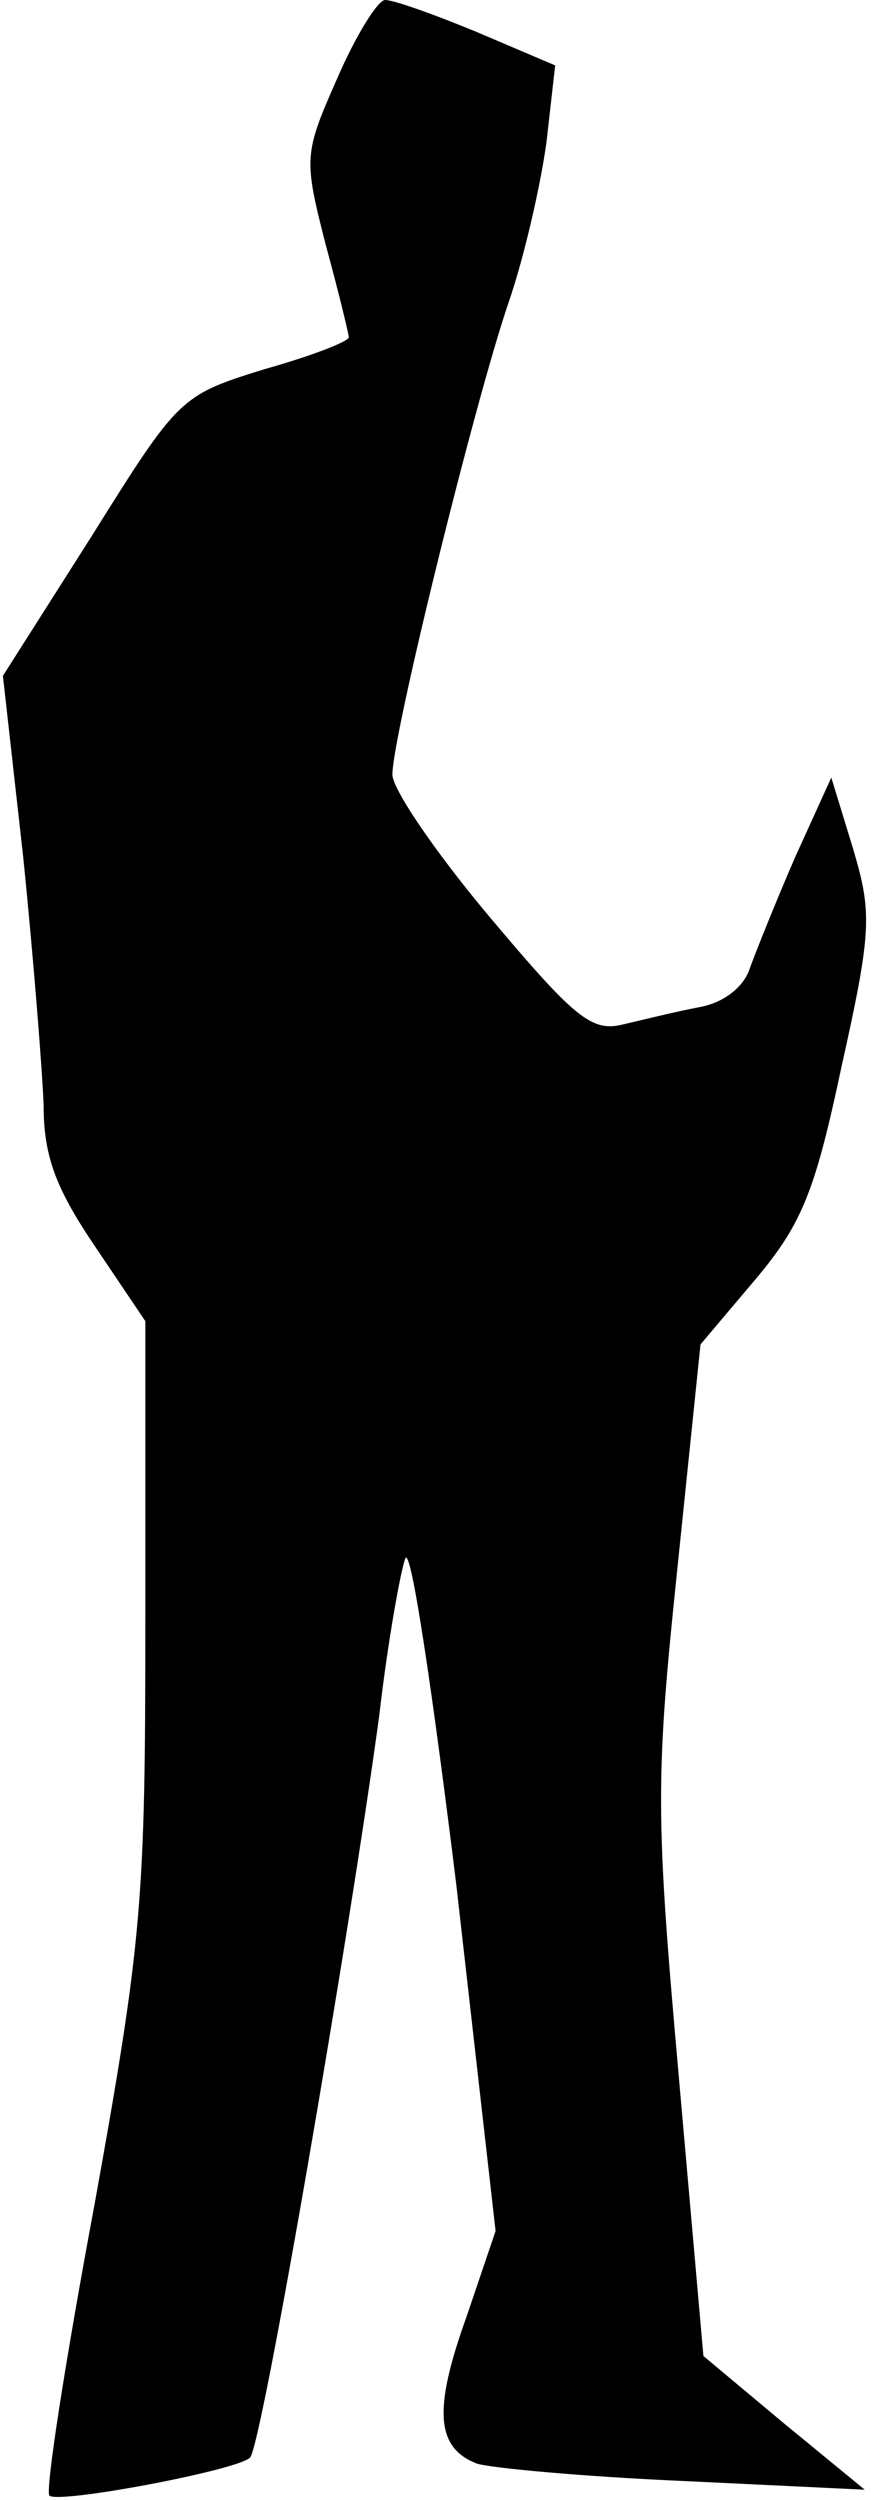 <?xml version="1.0" standalone="no"?>
<!DOCTYPE svg PUBLIC "-//W3C//DTD SVG 20010904//EN"
 "http://www.w3.org/TR/2001/REC-SVG-20010904/DTD/svg10.dtd">
<svg version="1.0" xmlns="http://www.w3.org/2000/svg"
 width="60pt" height="172pt" viewBox="0 0 60 172"
 preserveAspectRatio="xMidYMid meet">
<g transform="translate(0,172) scale(0.1,-0.1)"
fill="#000000" stroke="none">
<path fill="#000000" stroke="none" d="M232 1666 c-23 -52 -23 -55 -8 -114 9
-33 16 -62 16 -64 0 -3 -26 -13 -58 -22 -58 -18 -59 -19 -119 -115 l-61 -96
14 -125 c7 -69 13 -145 14 -170 0 -35 8 -57 35 -97 l35 -52 0 -206 c0 -192 -2
-219 -35 -402 -20 -107 -34 -197 -31 -200 5 -6 128 17 138 26 8 7 69 363 89
511 6 52 15 101 18 108 4 7 19 -95 35 -225 l27 -238 -20 -59 c-23 -64 -21 -90
7 -101 9 -3 73 -9 142 -12 l125 -6 -56 46 -55 46 -17 193 c-16 180 -16 204 -1
348 l16 155 38 45 c32 38 41 61 59 146 21 94 21 106 8 150 l-15 49 -25 -55
c-13 -30 -27 -65 -31 -76 -4 -13 -18 -24 -35 -27 -16 -3 -40 -9 -53 -12 -21
-5 -33 5 -91 74 -37 44 -67 88 -67 98 0 27 57 258 80 325 11 32 22 81 26 110
l6 53 -54 23 c-29 12 -57 22 -63 22 -5 0 -20 -24 -33 -54z"/>
</g>
</svg>
